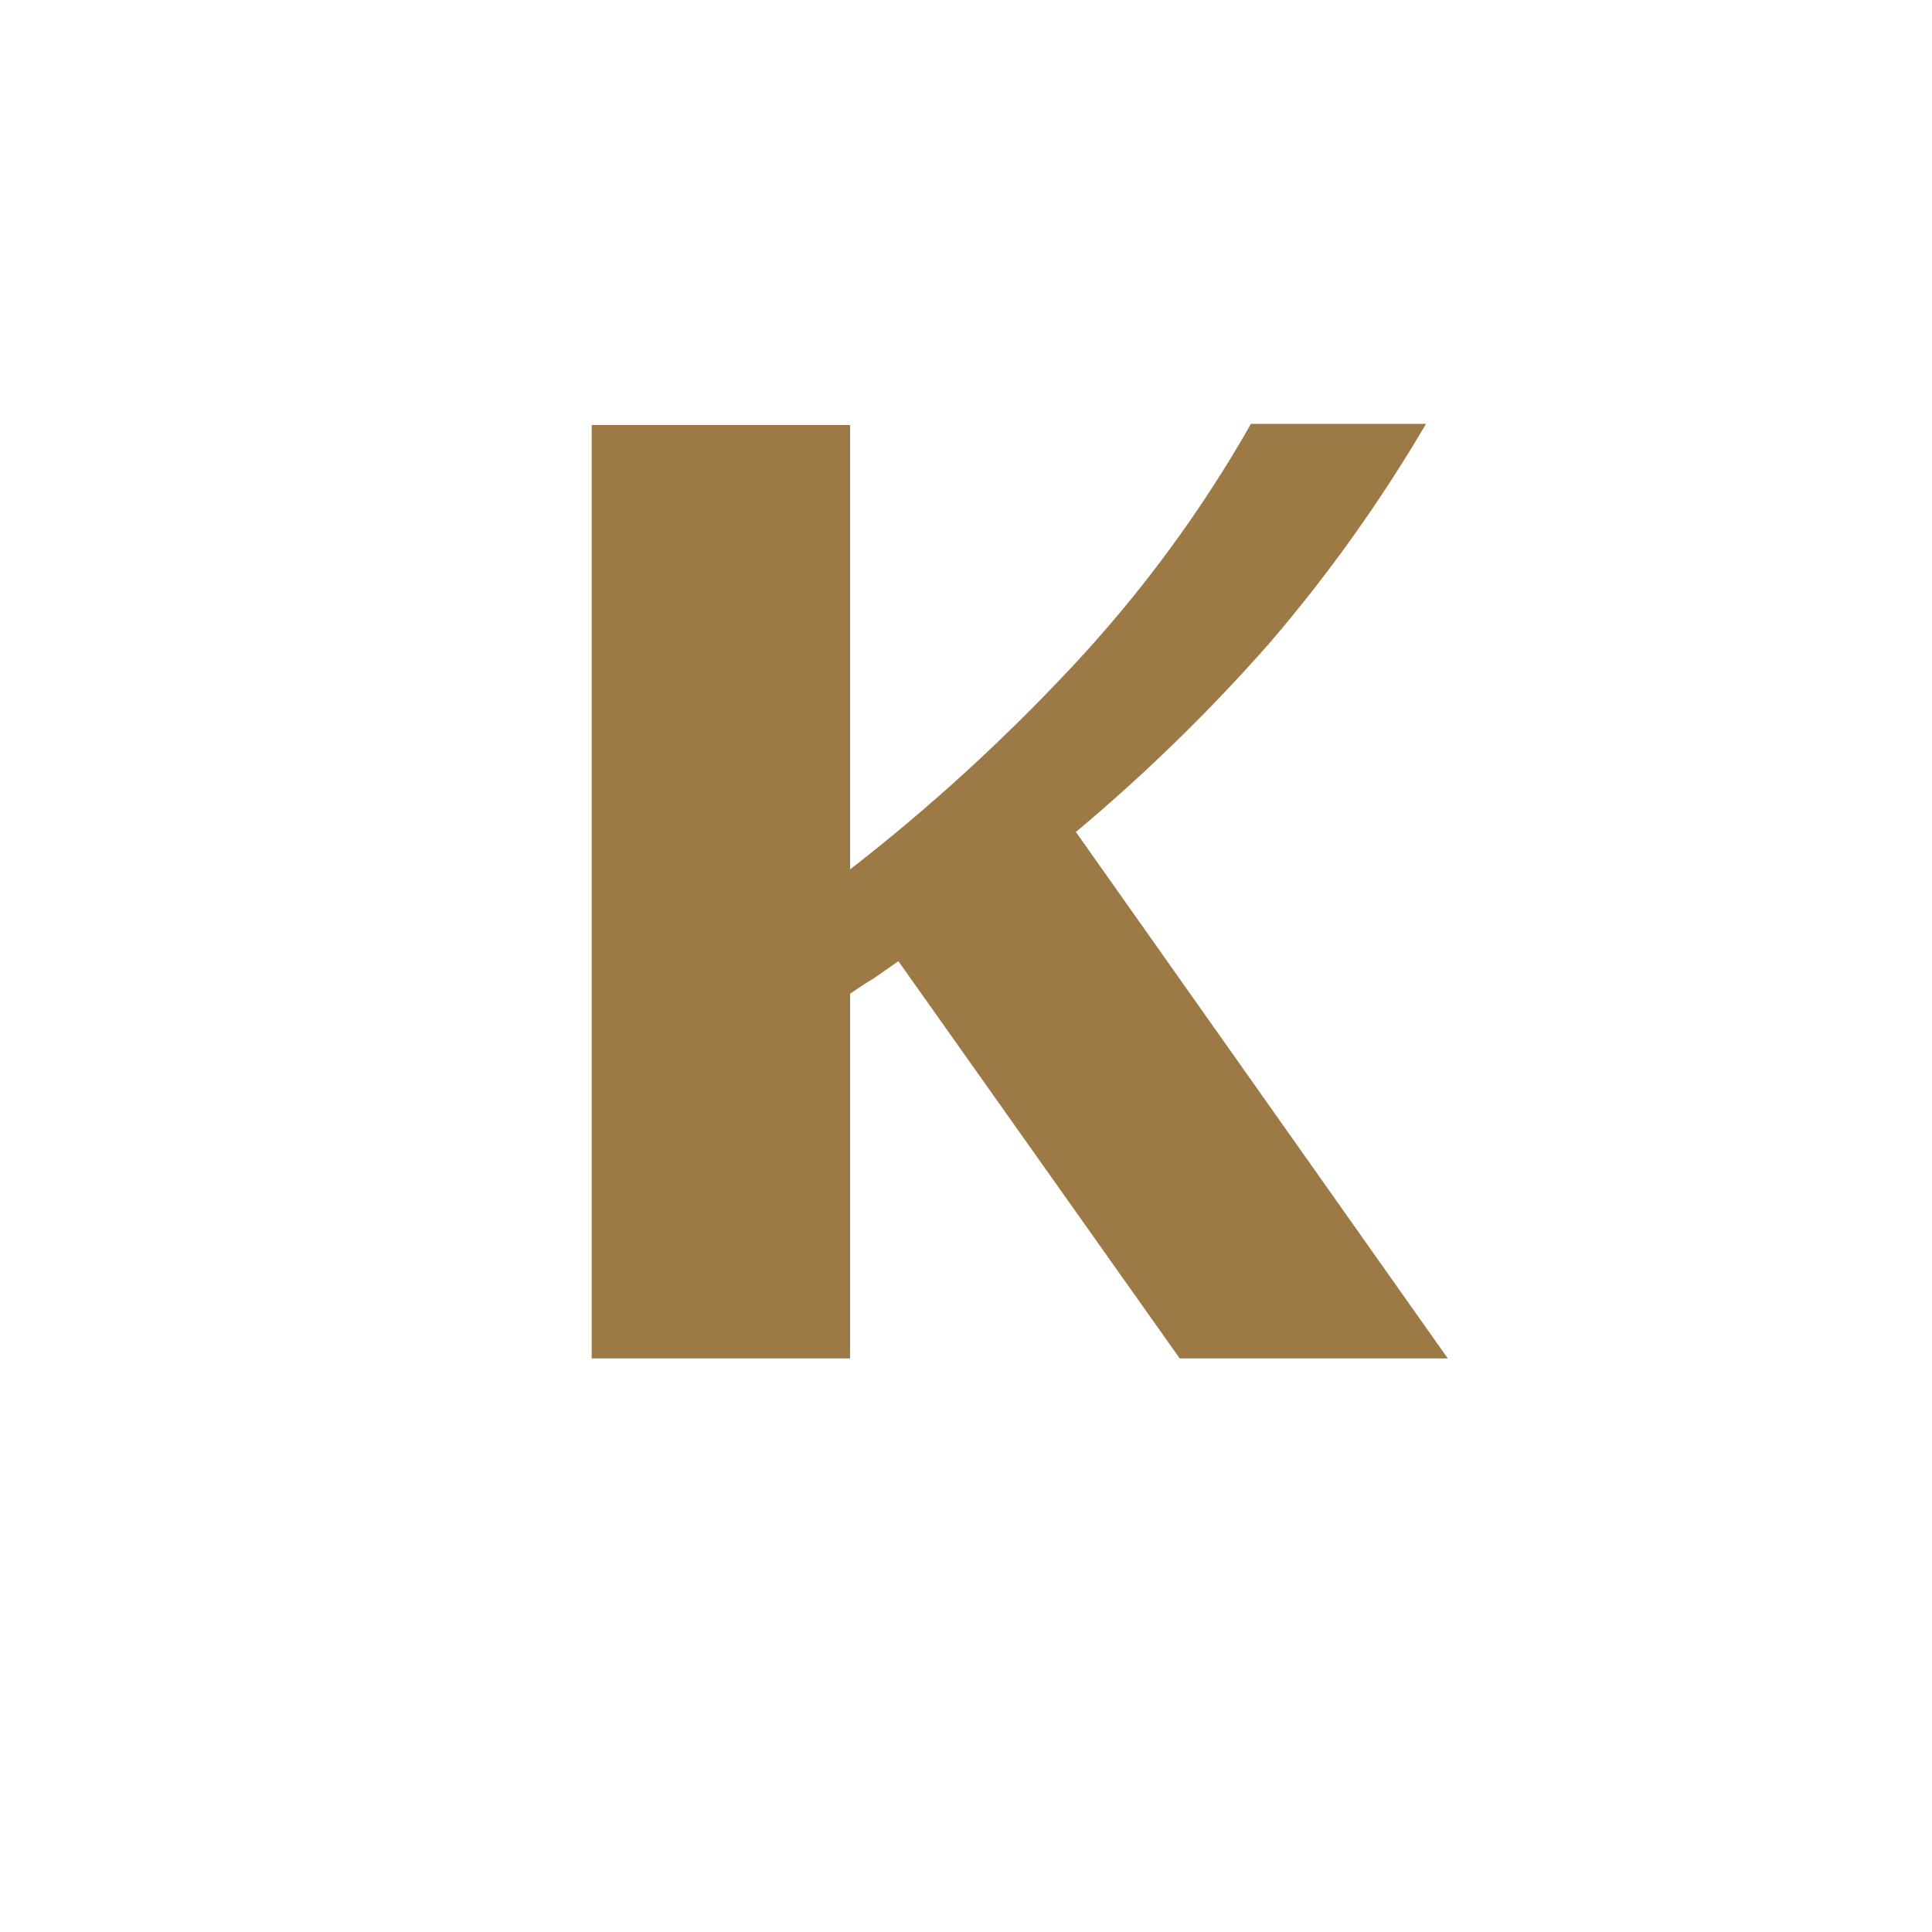 <svg xmlns="http://www.w3.org/2000/svg" xml:space="preserve" width="16" height="16" data-version="2">
    <path fill="#9c7945" d="M7.04 8.23v3.02H4.9V3.52h2.14V7.2q.98-.76 1.84-1.68.86-.92 1.48-2.01h1.45q-.57.97-1.3 1.82-.74.84-1.6 1.56l3.08 4.36H9.77L7.44 7.96l-.2.14q-.1.06-.2.13" paint-order="stroke"/>
</svg>
